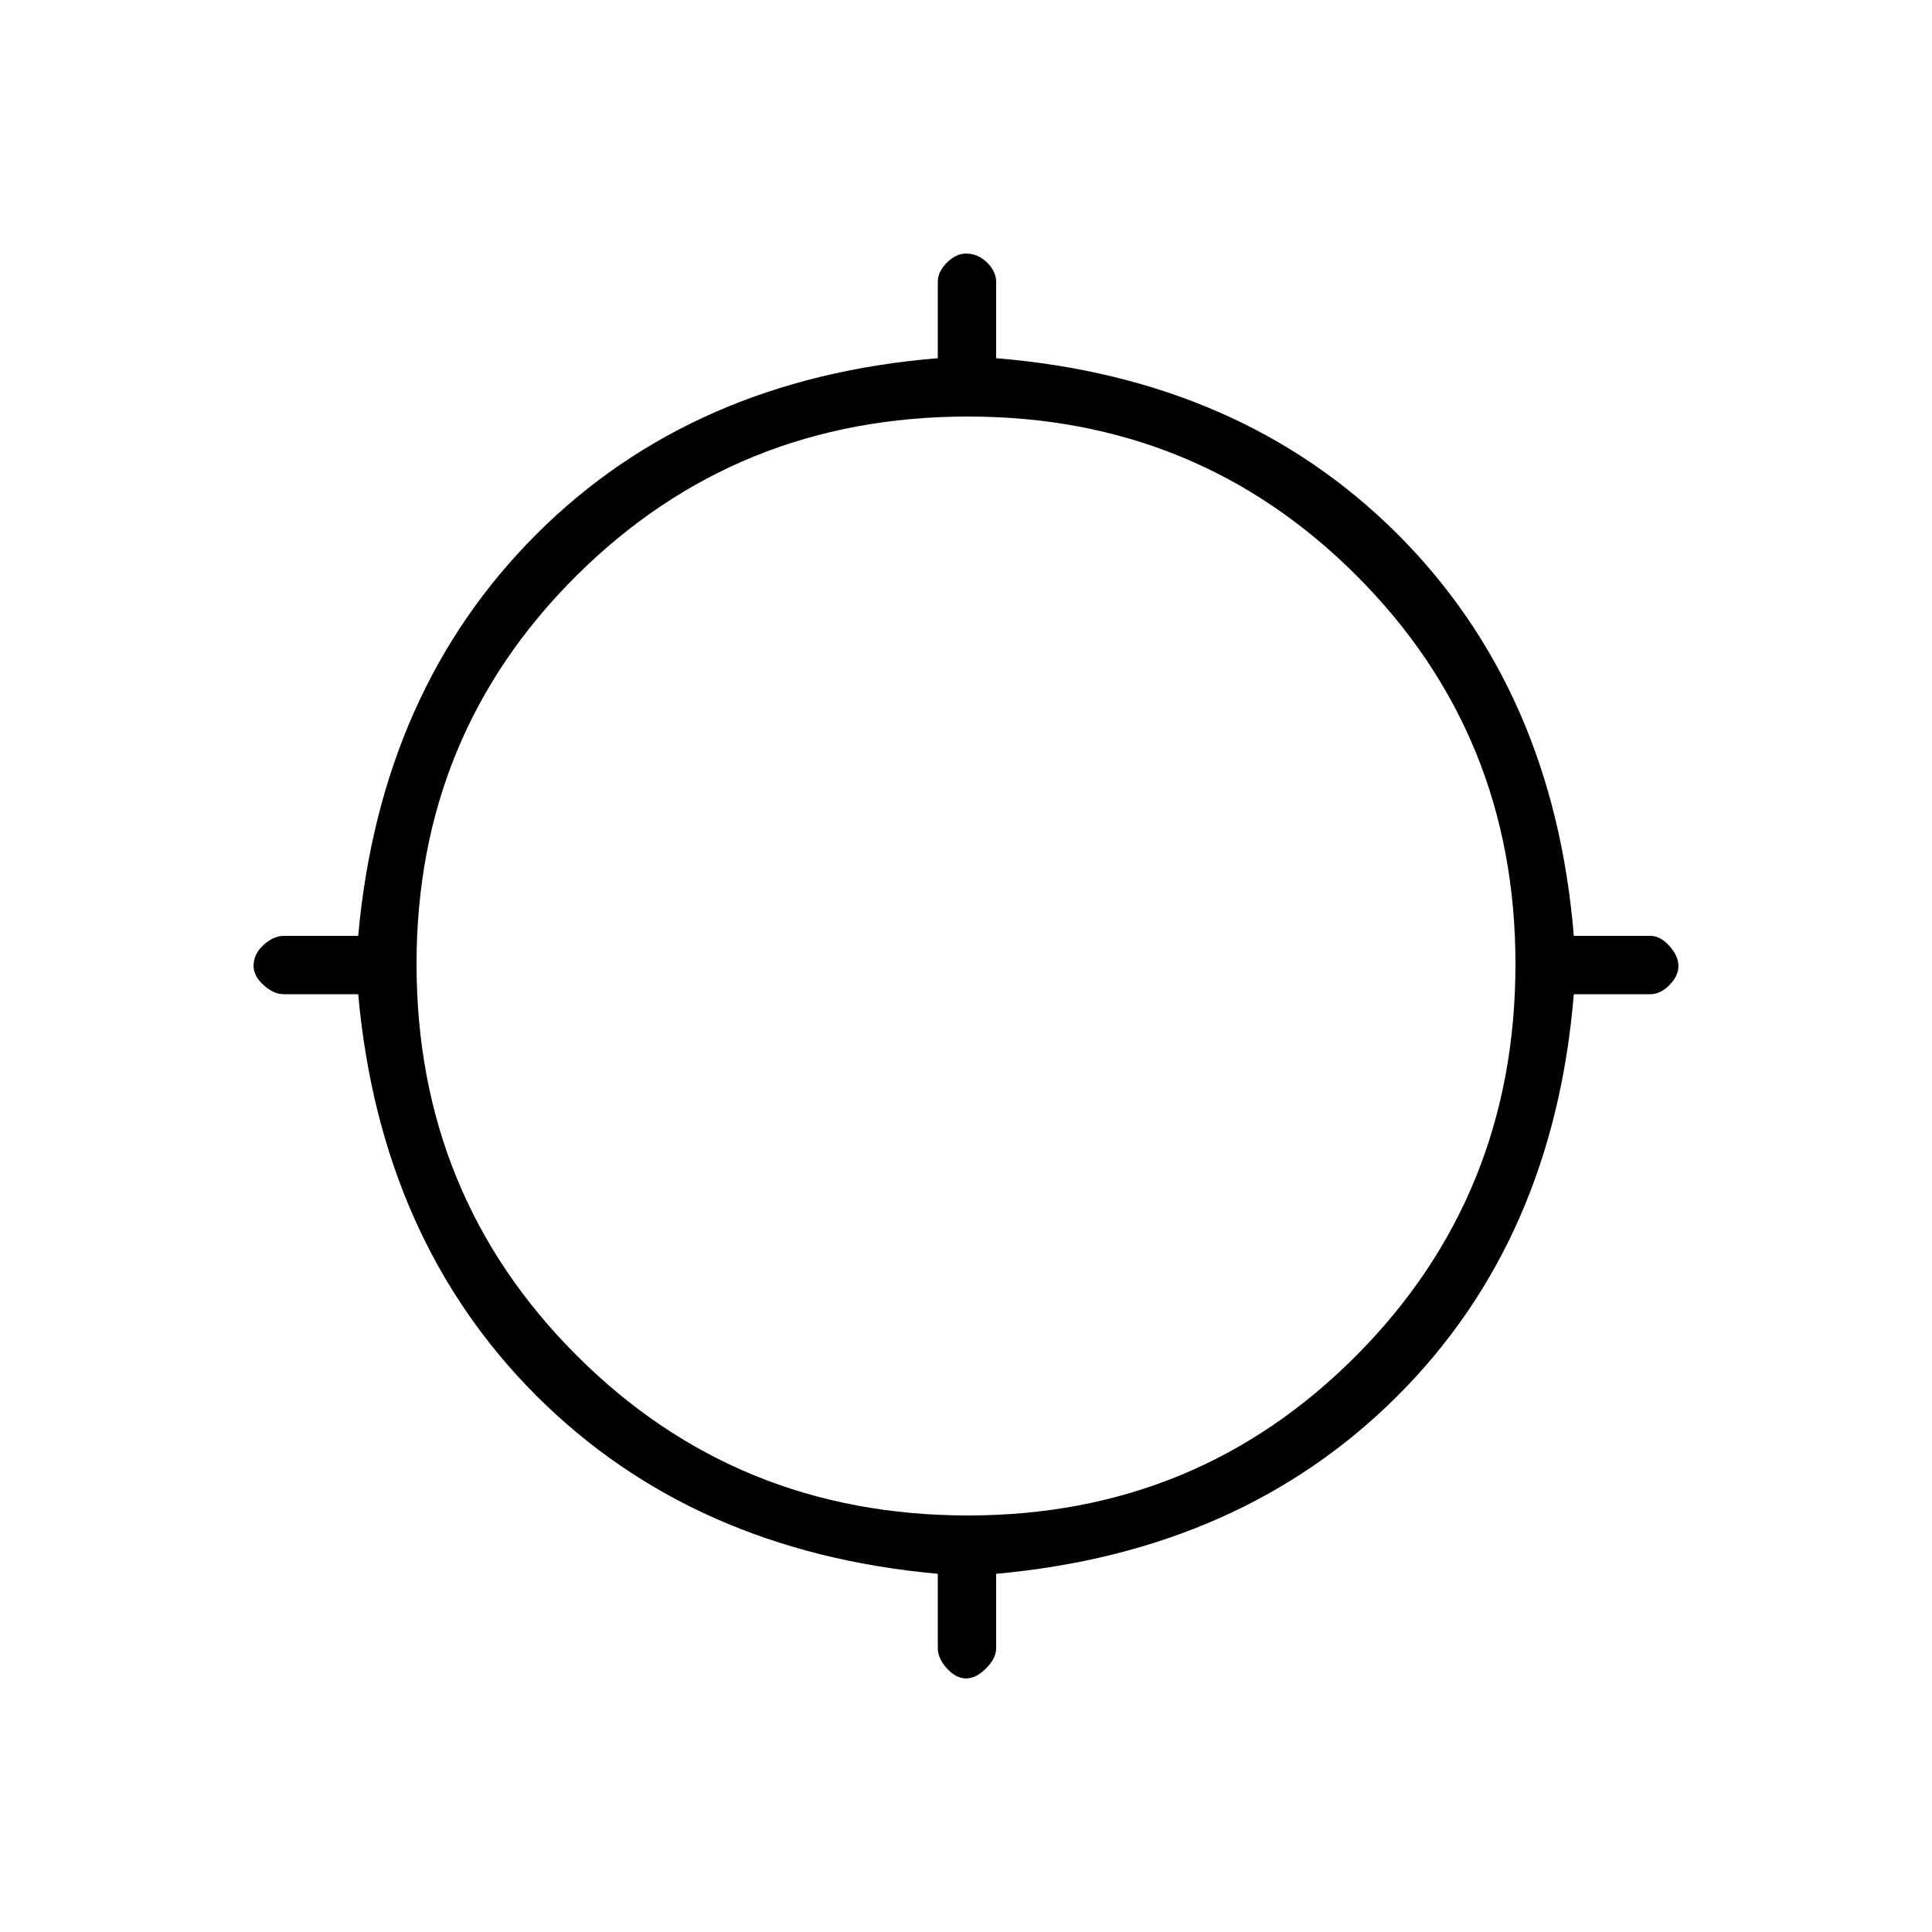 <svg xmlns="http://www.w3.org/2000/svg" height="20" width="20"><path d="M10 17.375q-.104 0-.198-.104-.094-.104-.094-.209v-.77q-2.541-.23-4.156-1.844-1.614-1.615-1.844-4.156h-.77q-.105 0-.209-.094T2.625 10q0-.125.104-.219.104-.093.209-.093h.77q.23-2.542 1.844-4.157 1.615-1.614 4.156-1.823v-.791q0-.105.094-.198.094-.094.198-.094.125 0 .219.094.093.093.093.198v.791q2.542.209 4.157 1.823 1.614 1.615 1.823 4.157h.791q.105 0 .198.104.094.104.094.208t-.094.198q-.093.094-.198.094h-.791q-.209 2.541-1.823 4.156-1.615 1.614-4.157 1.844v.77q0 .105-.104.209t-.208.104Zm.021-1.687q2.375 0 4.021-1.657 1.646-1.656 1.646-4.052 0-2.375-1.646-4.021t-4.021-1.646q-2.396 0-4.052 1.646-1.657 1.646-1.657 4.021 0 2.396 1.657 4.052 1.656 1.657 4.052 1.657Z"/></svg>
